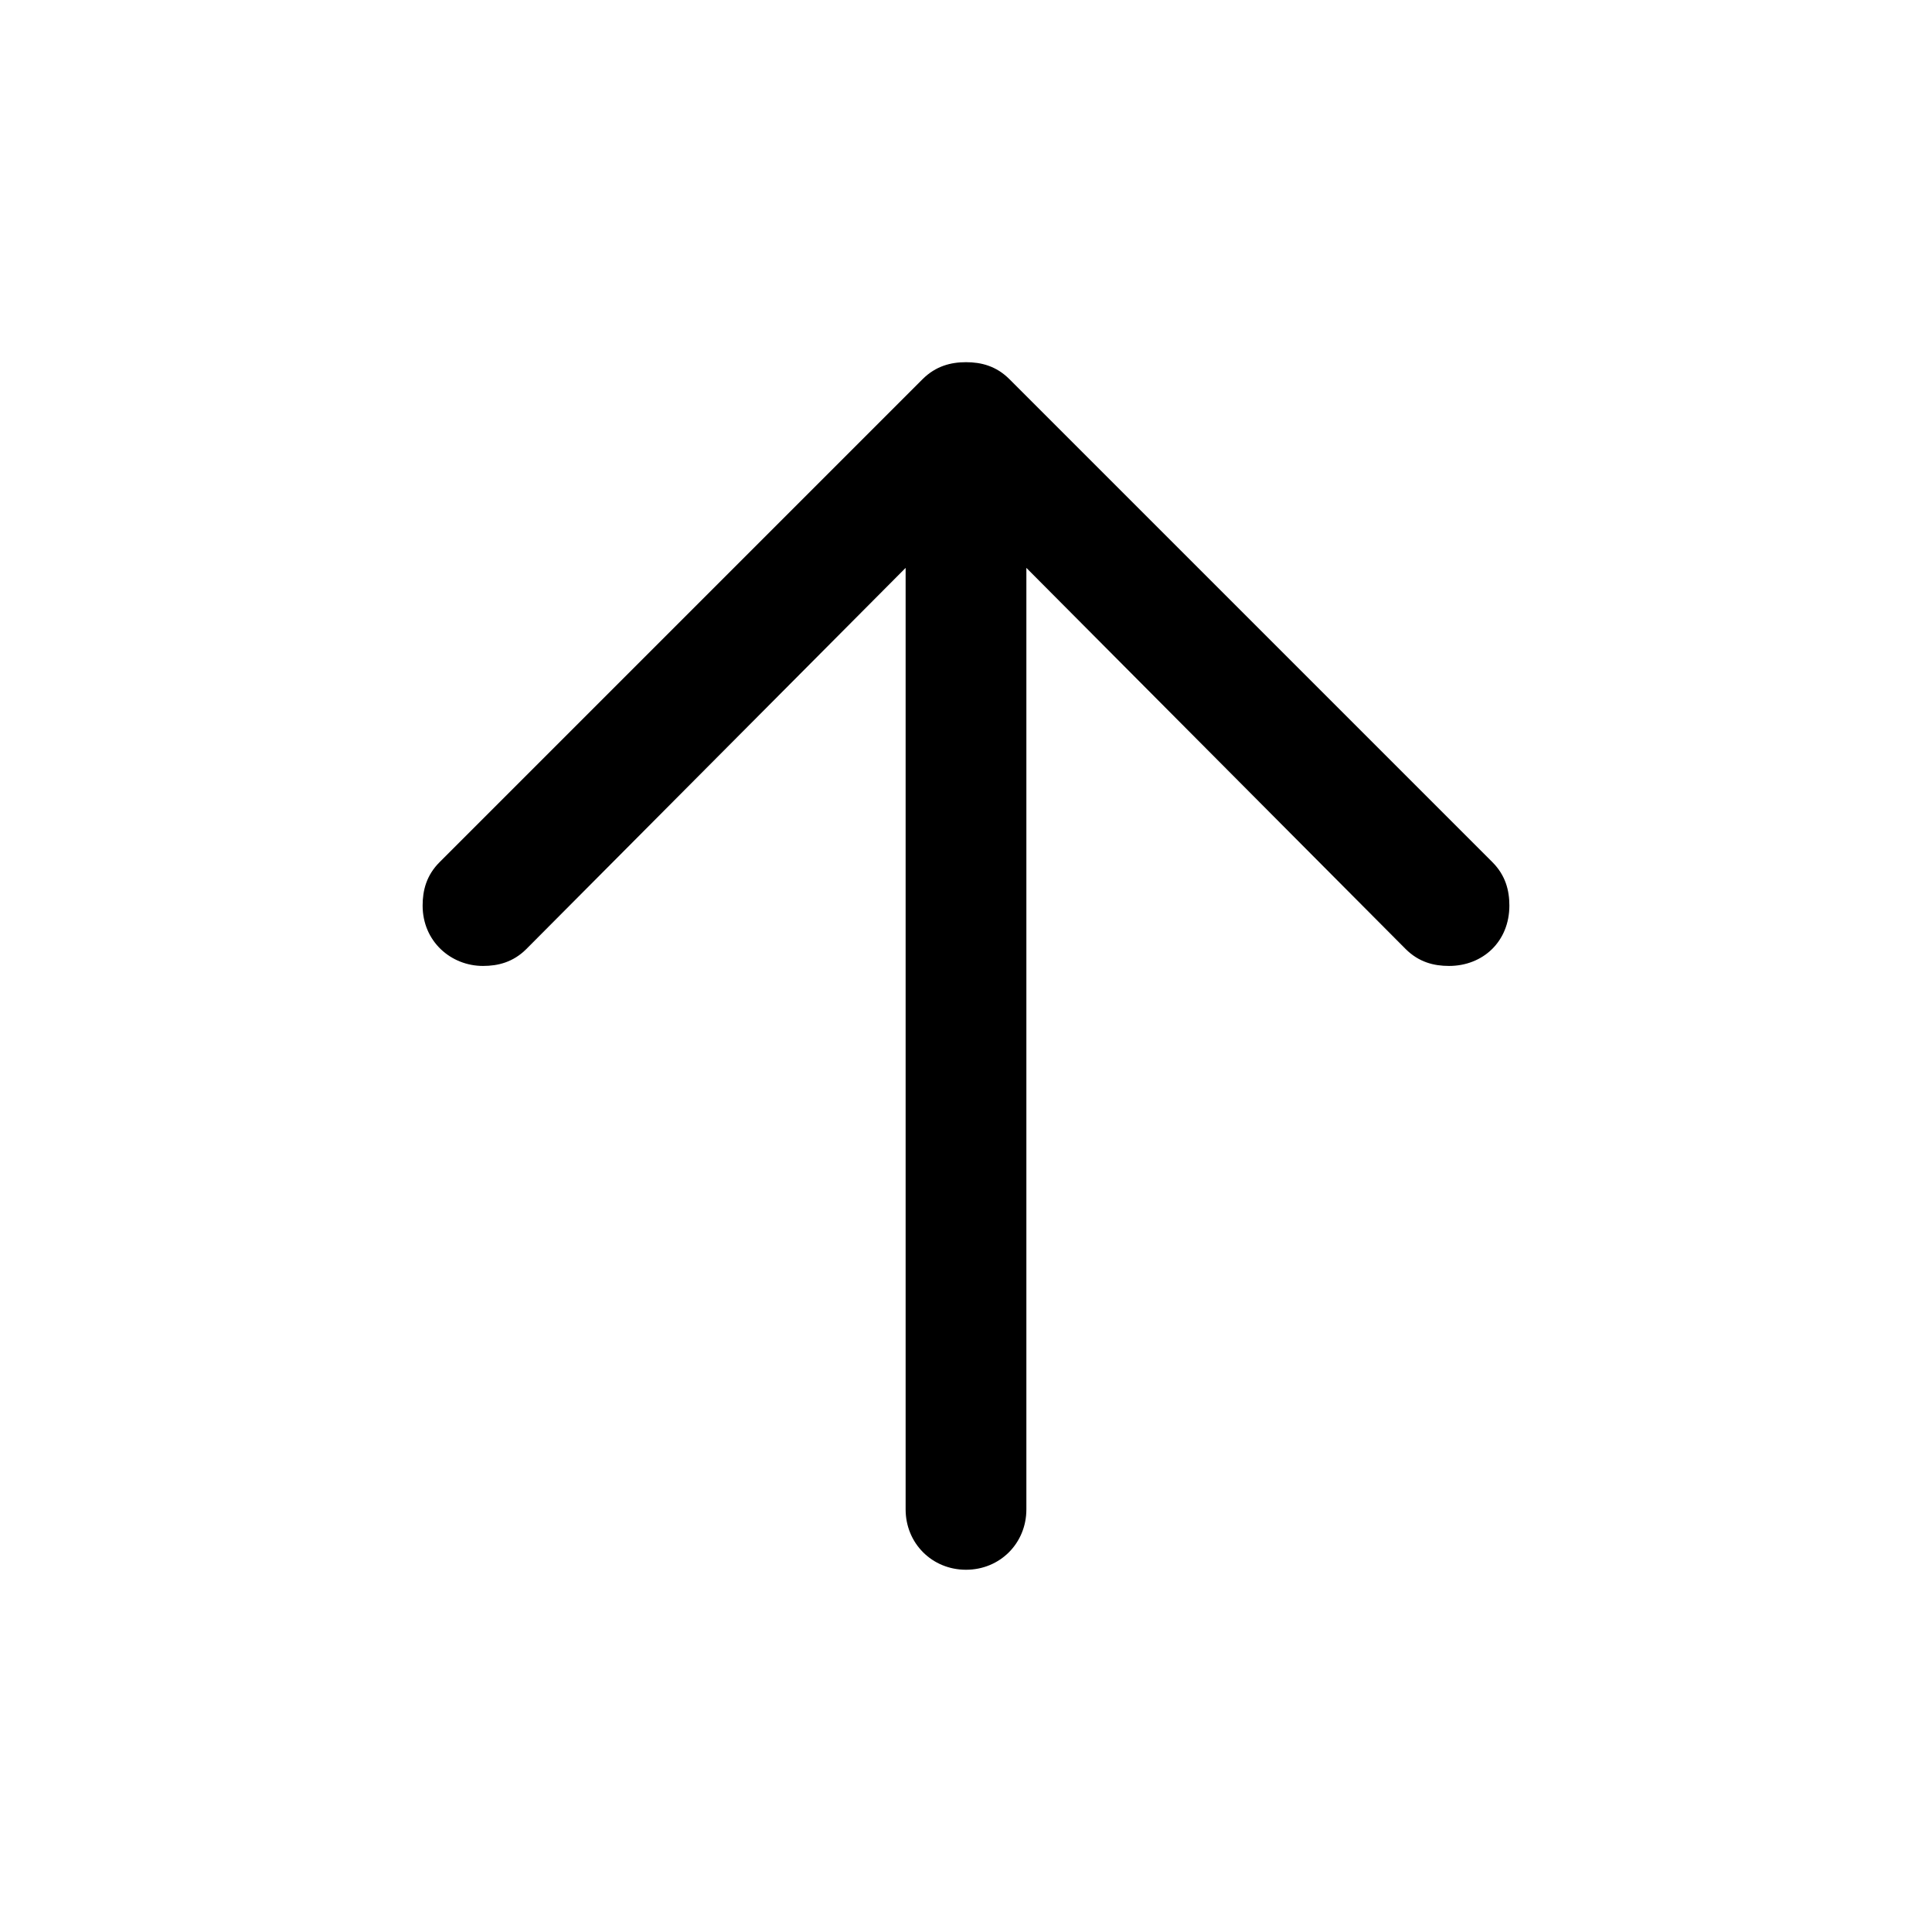 <svg id="icon" height="32" viewBox="0 0 32 32" width="32" xmlns="http://www.w3.org/2000/svg"><path d="m16 26c.562 0 1-.438 1-1v-15.594l6.281 6.312c.219.219.469.281.719.281.563-0 1-.406 1-1-0-.25-.063-.5-.281-.719l-8-8c-.219-.219-.469-.281-.719-.281s-.5.063-.719.281l-8 8c-.219.219-.281.469-.281.719 0.0.594.469 1 1.0 1.0.25 0 .5-.062.719-.281l6.281-6.312v15.594c0 .562.438 1 1 1z" fill="currentColor" fill-rule="evenodd"/></svg>
